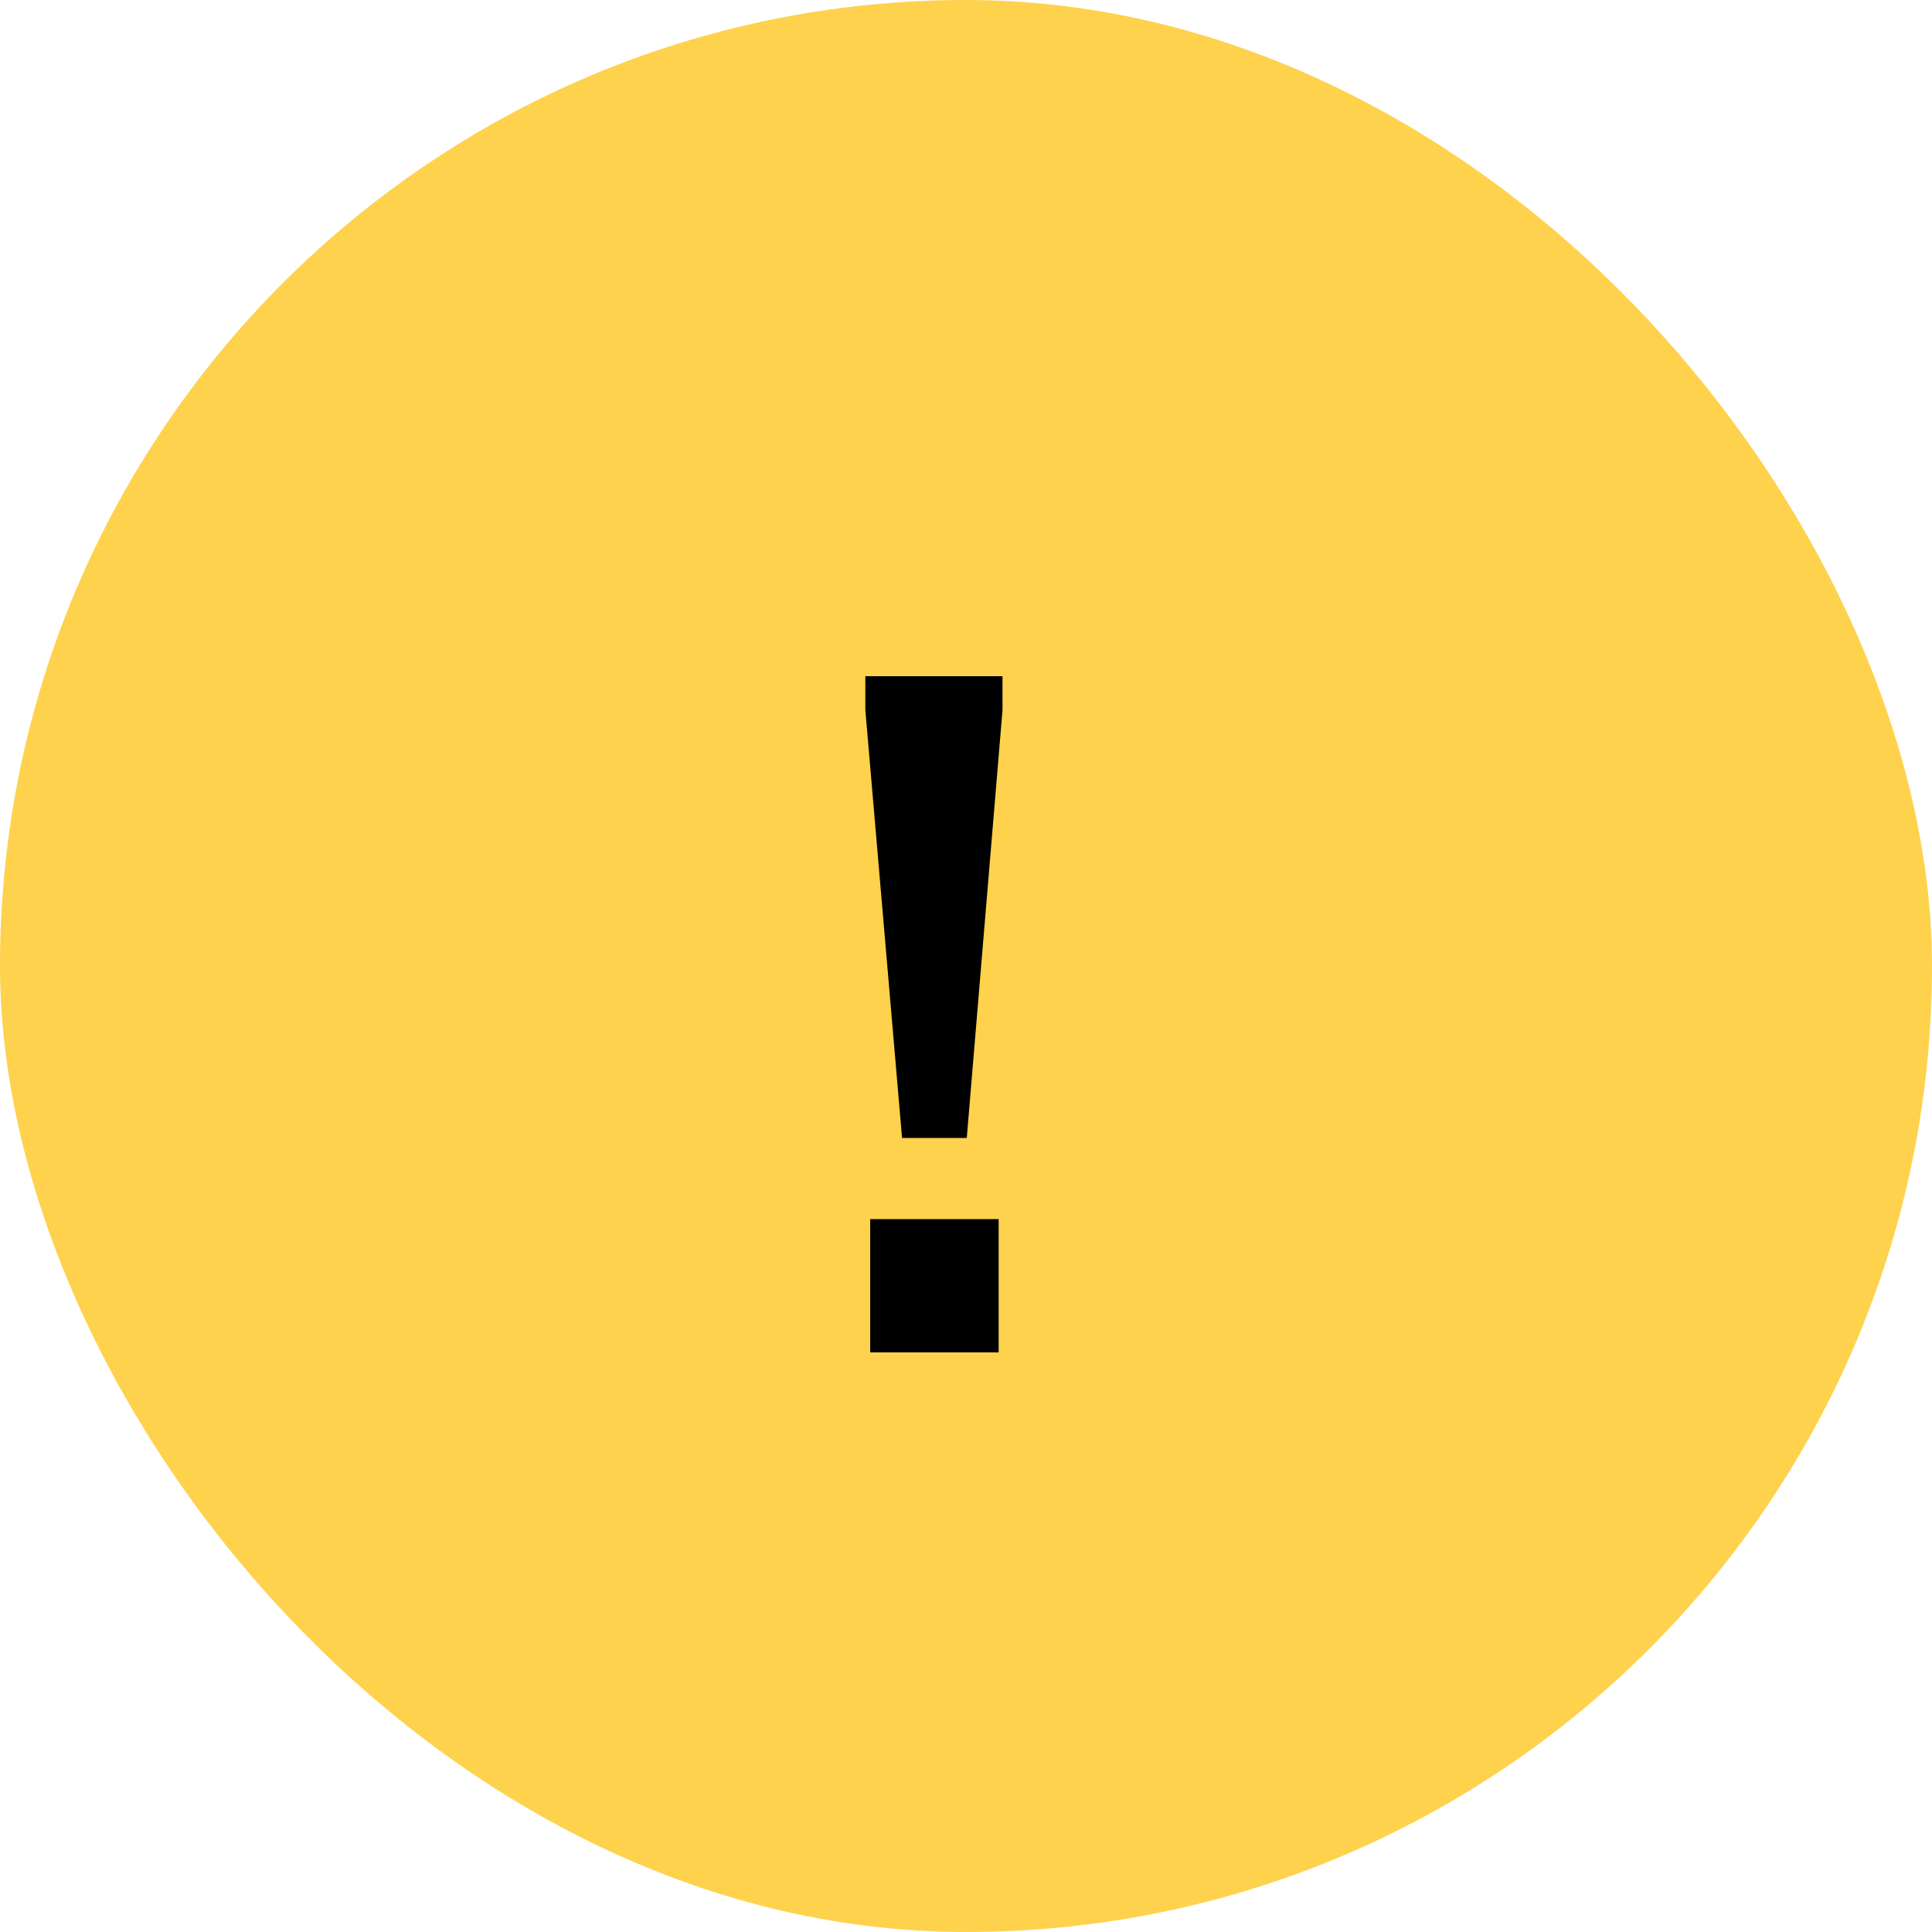 <svg width="30" height="30" viewBox="0 0 30 30" fill="none" xmlns="http://www.w3.org/2000/svg">
<rect width="30" height="30" rx="15" fill="#FFD24D"/>
<path d="M14.007 17.67L13.437 11.025V10.5H15.567V11.025L15.012 17.67H14.007ZM13.512 21V18.93H15.507V21H13.512Z" fill="black"/>
</svg>
